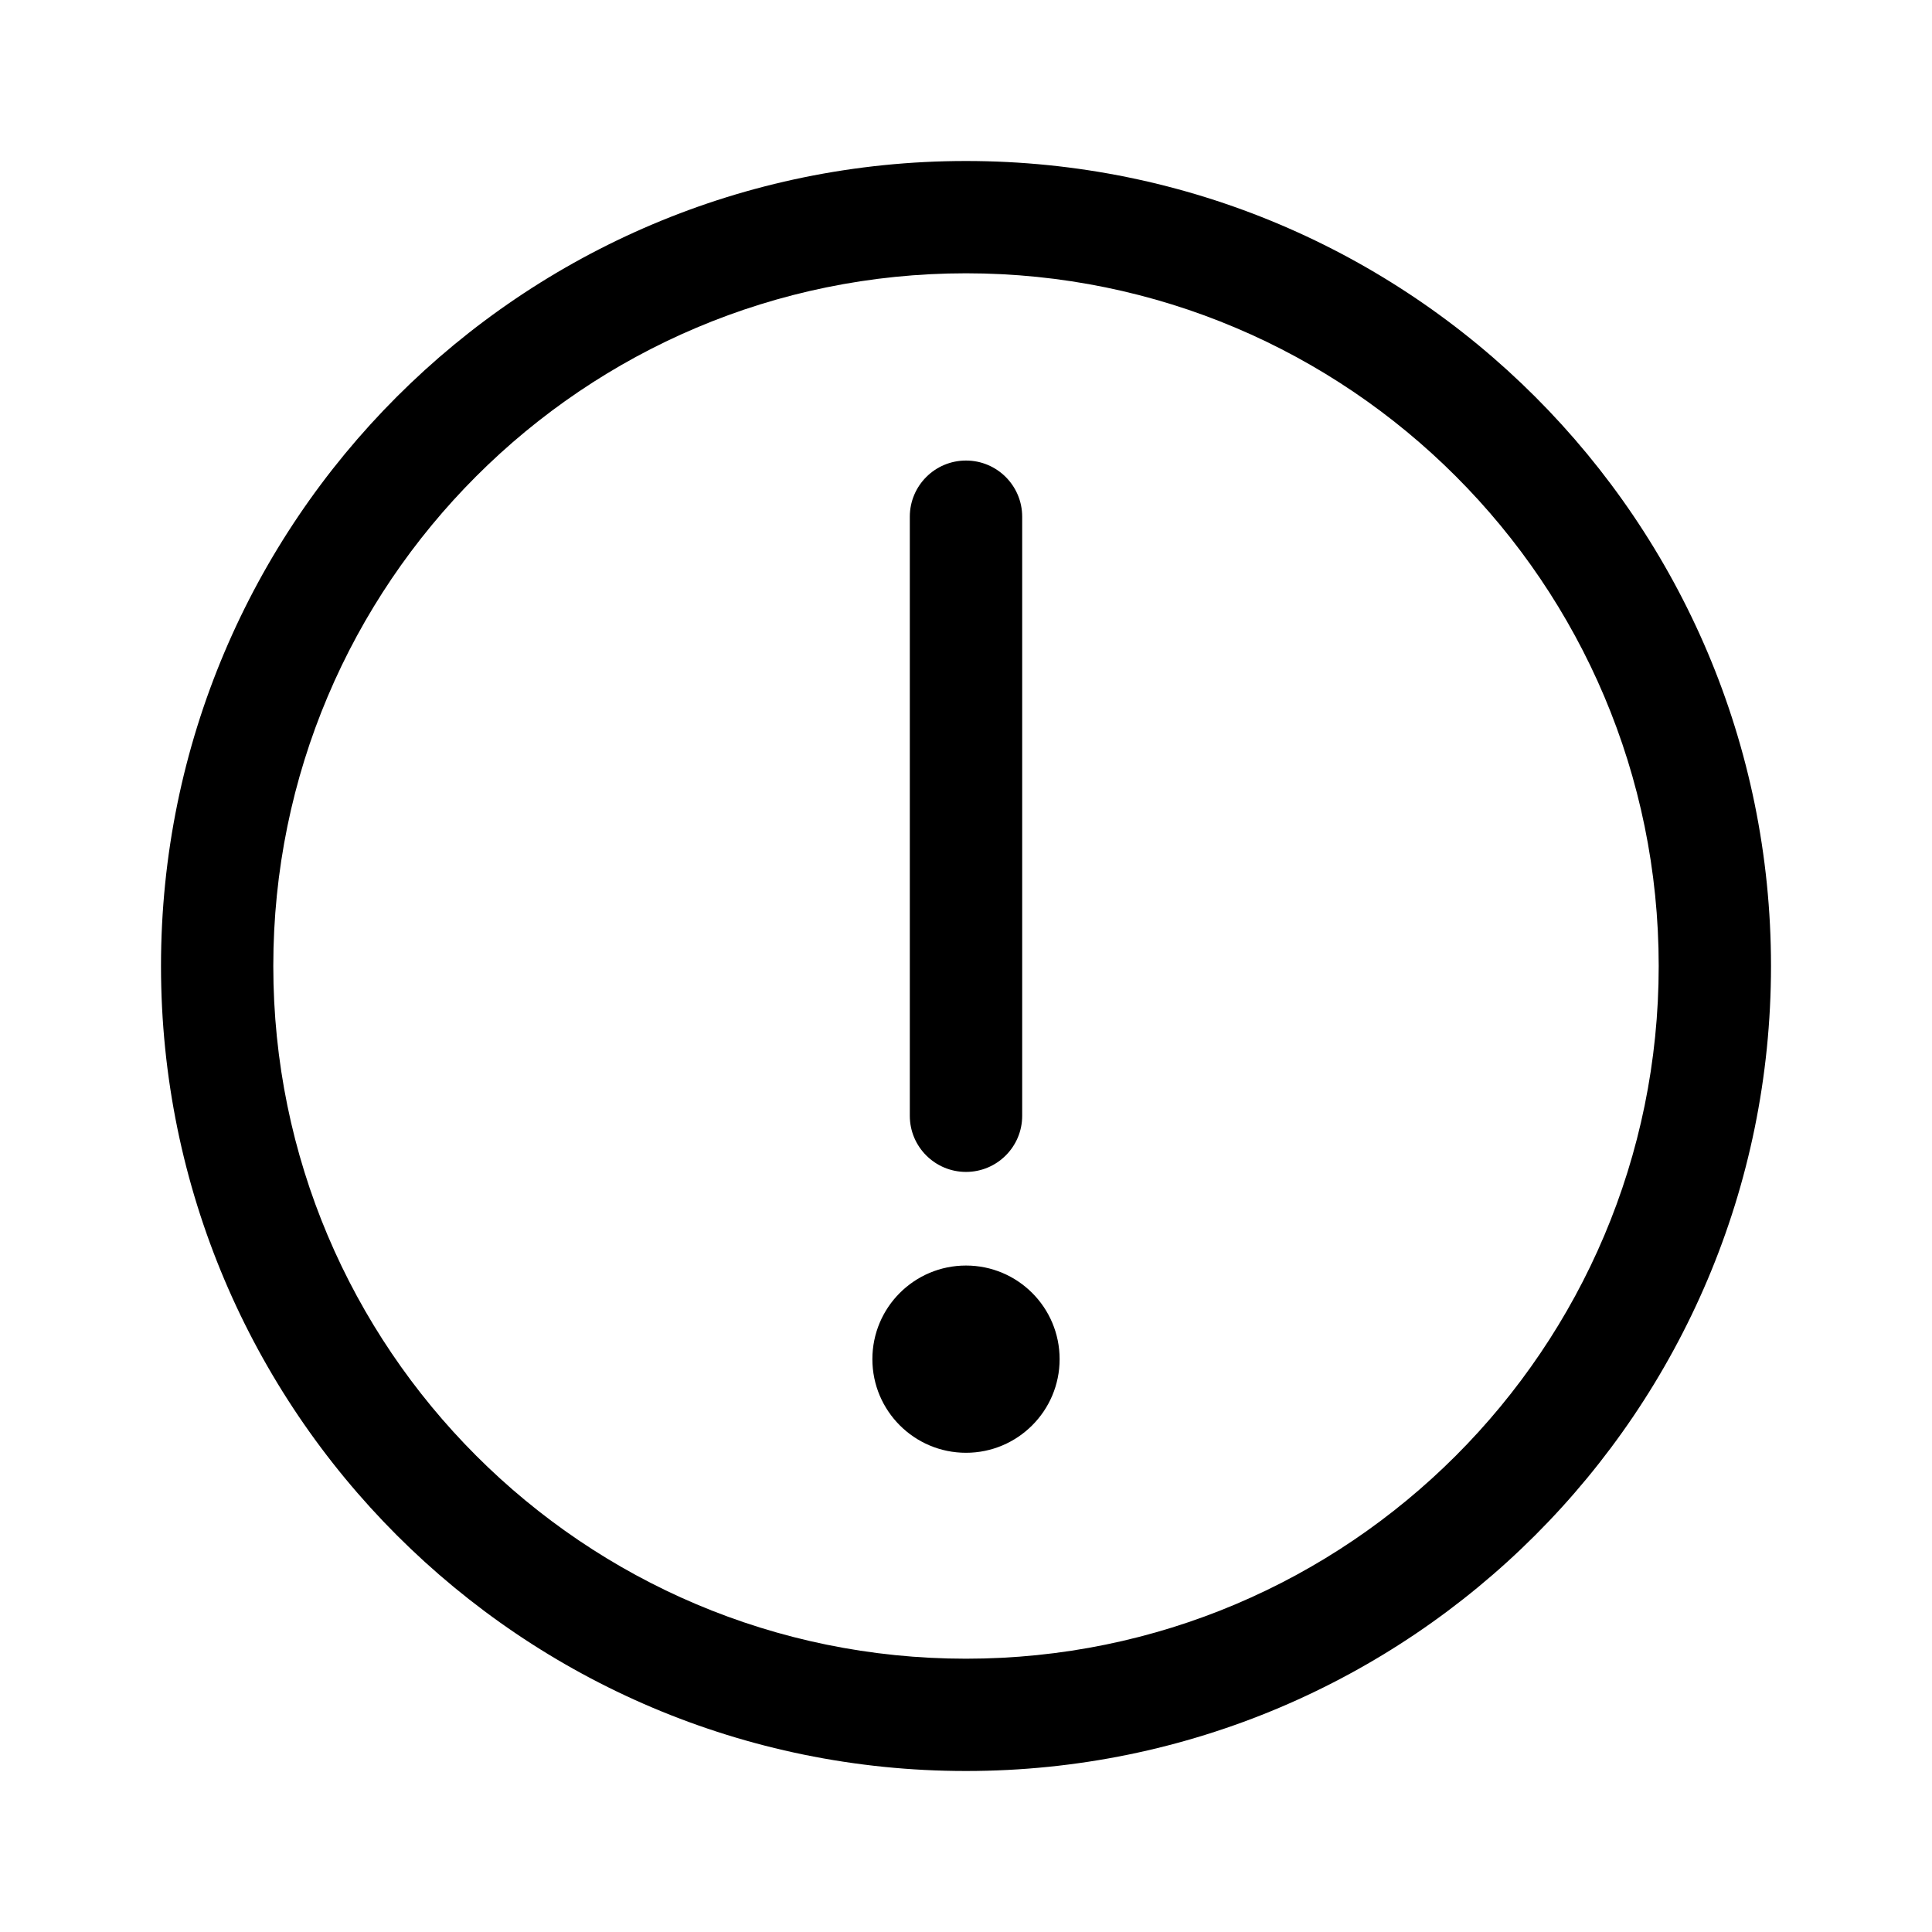 <svg viewBox="0 0 24 24" fill="none" xmlns="http://www.w3.org/2000/svg">
<path fill-rule="evenodd" clip-rule="evenodd" d="M4.929 4.929C6.738 3.12 9.239 2 12 2C14.761 2 17.262 3.12 19.071 4.929C20.88 6.738 22 9.239 22 12C22 14.761 20.88 17.262 19.071 19.071C17.262 20.88 14.761 22 12 22C9.239 22 6.738 20.88 4.929 19.071C3.12 17.262 2 14.761 2 12C2 9.239 3.12 6.738 4.929 4.929ZM12 3.395C9.624 3.395 7.474 4.358 5.916 5.916C4.358 7.474 3.395 9.624 3.395 12C3.395 14.376 4.358 16.526 5.916 18.084C7.474 19.642 9.624 20.605 12 20.605C14.376 20.605 16.526 19.642 18.084 18.084C19.642 16.526 20.605 14.376 20.605 12C20.605 9.624 19.642 7.474 18.084 5.916C16.526 4.358 14.376 3.395 12 3.395Z" fill="black"/>
<path fill-rule="evenodd" clip-rule="evenodd" d="M12 18.047C12.642 18.047 13.163 17.526 13.163 16.884C13.163 16.241 12.642 15.721 12 15.721C11.358 15.721 10.837 16.241 10.837 16.884C10.837 17.526 11.358 18.047 12 18.047Z" fill="black"/>
<path fill-rule="evenodd" clip-rule="evenodd" d="M12 5.721C12.385 5.721 12.698 6.033 12.698 6.419V13.861C12.698 14.246 12.385 14.558 12 14.558C11.615 14.558 11.302 14.246 11.302 13.861V6.419C11.302 6.033 11.615 5.721 12 5.721Z" fill="black"/>
</svg>
